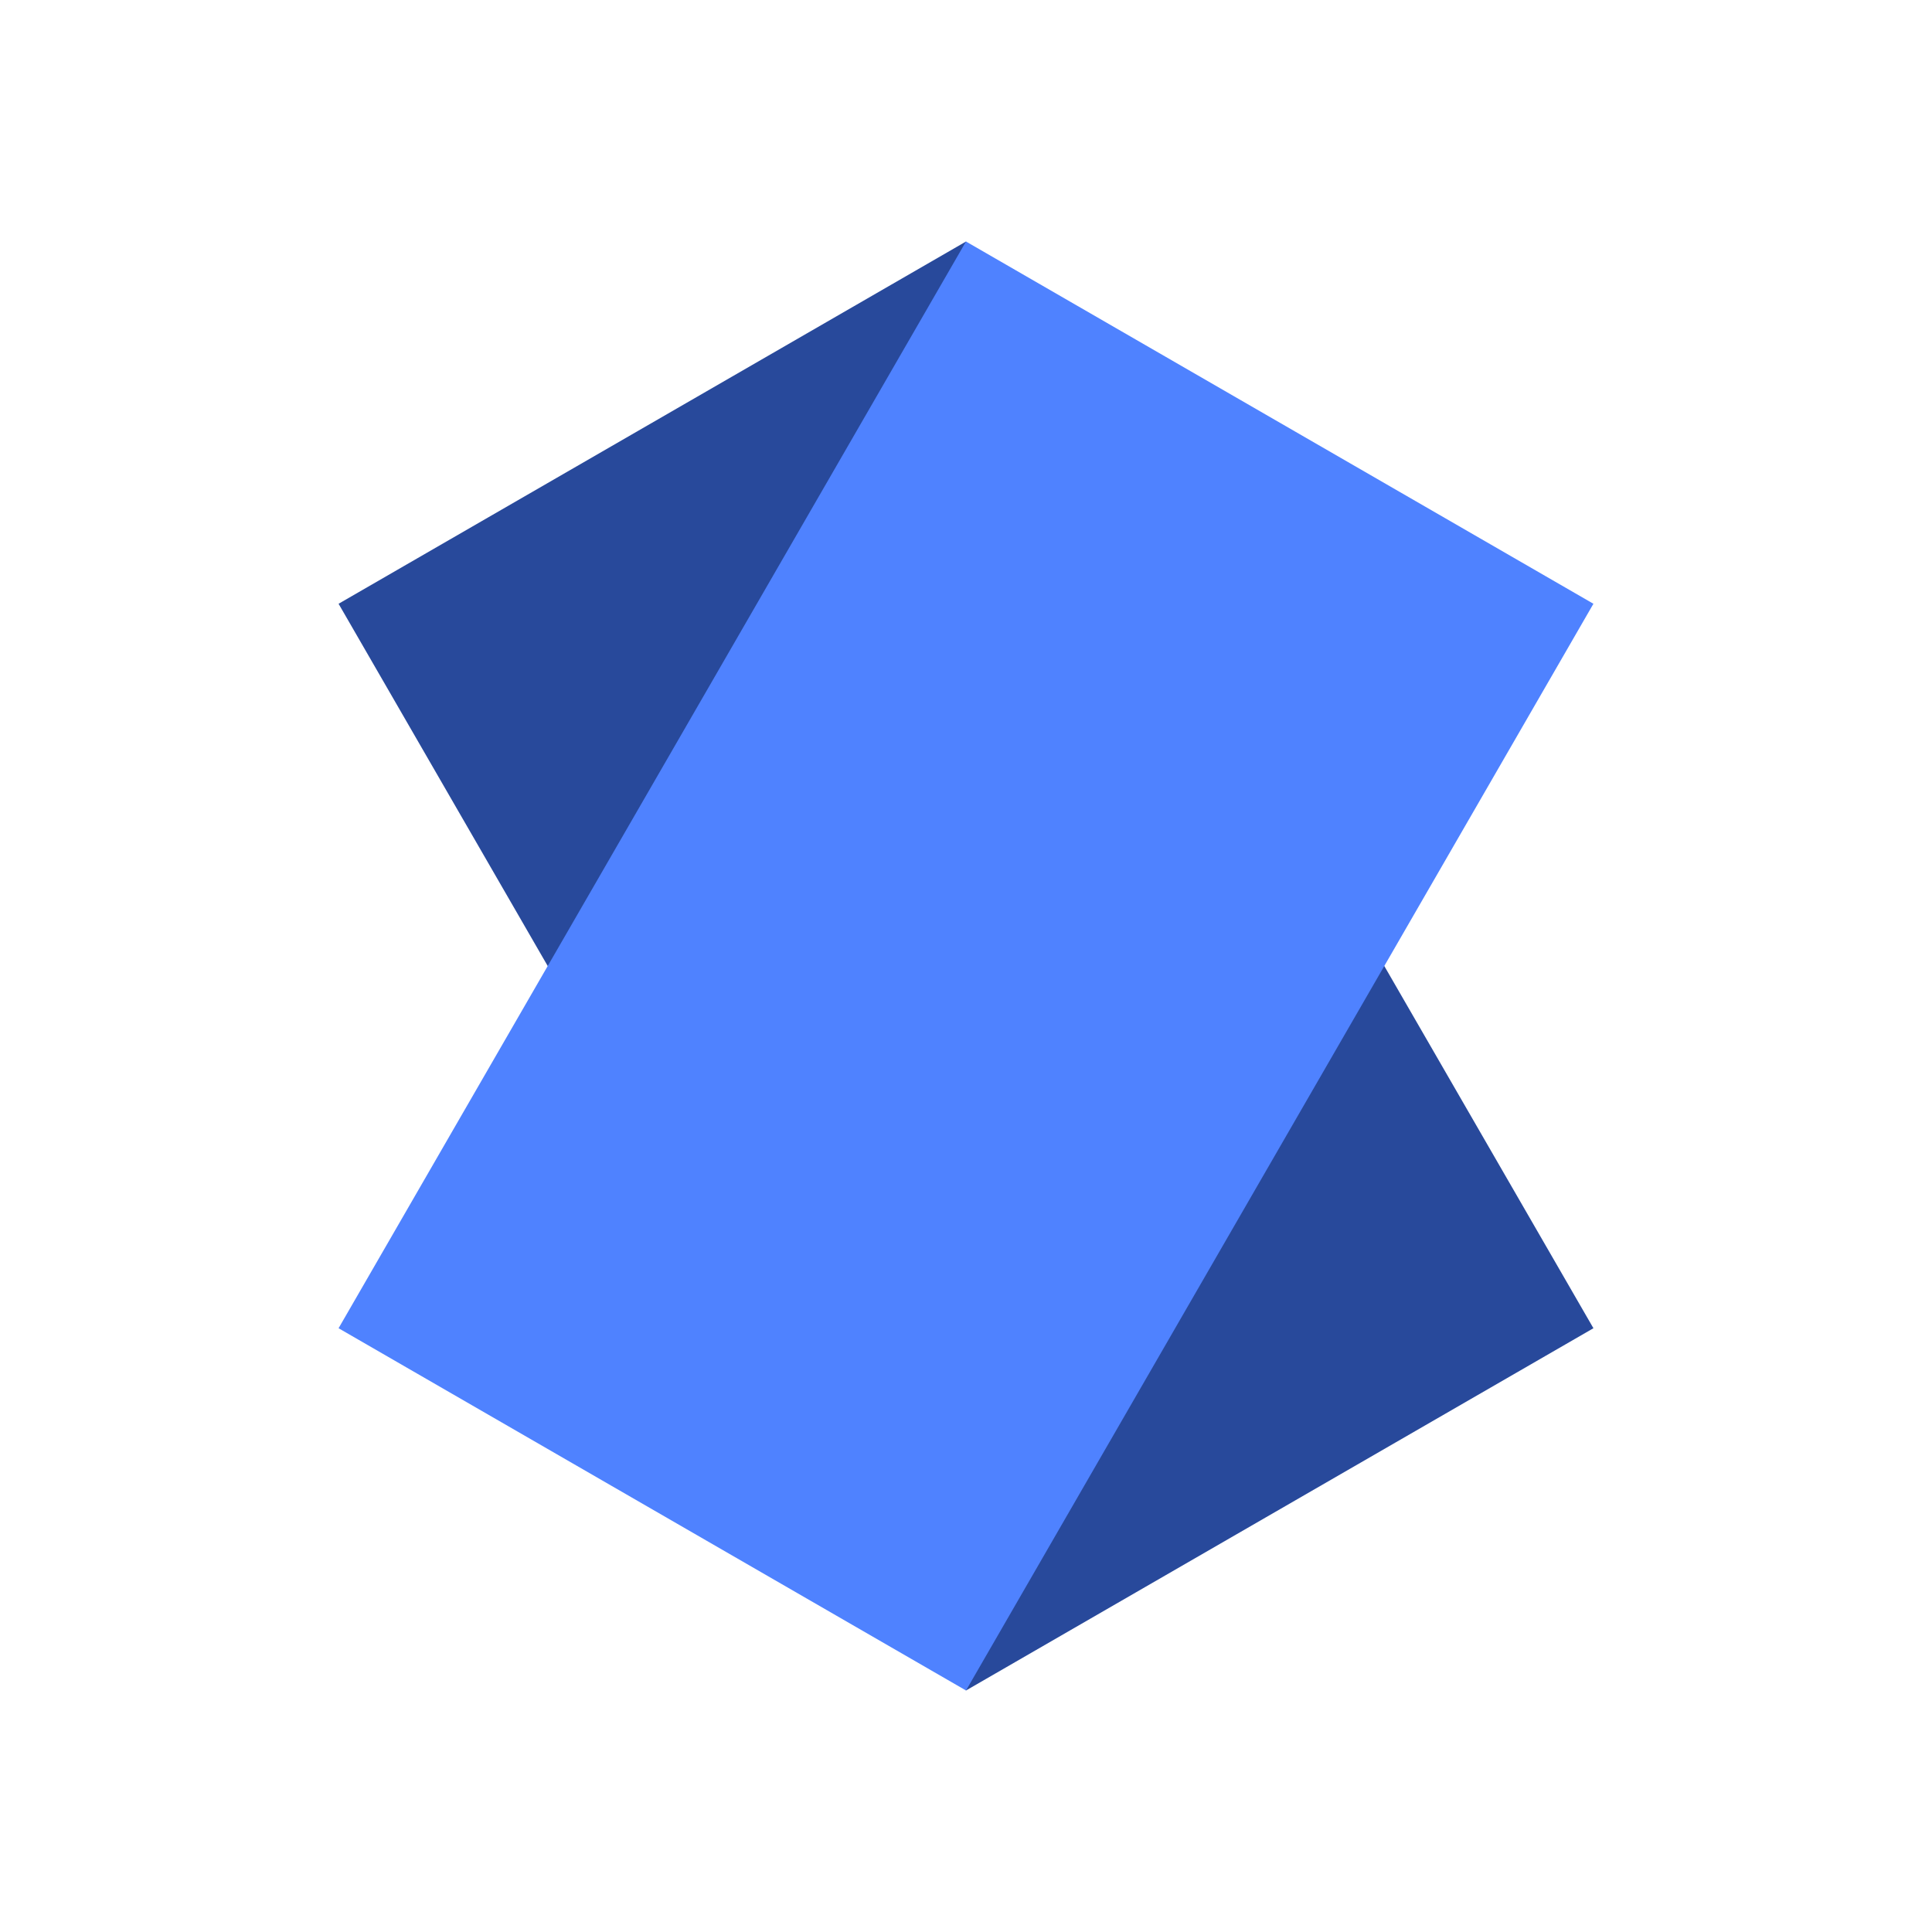 <svg width="2000px" height="2000px" viewBox="0 0 2000 2000" version="1.1" xmlns="http://www.w3.org/2000/svg" xmlns:xlink="http://www.w3.org/1999/xlink">
  <g id="Cobalt" stroke="none" stroke-width="1" fill="none" fill-rule="evenodd">
    <g id="icon" transform="translate(349.735, 250.017)">
      <rect id="back" fill="#28499B" transform="translate(650.265, 749.984) scale(-1, 1) rotate(30) translate(-650.265, -749.984) " x="275.265" y="100.484" width="750" height="1299"></rect>
      <path d="M650.273,0.025 L650.273,0.01 L650.255,0.041 L650.255,-4.54747351e-13 L650.273,0.025 Z M650.292,1499.936 L650.292,1499.977 L650.274,1499.952 L650.274,1499.967 L650.292,1499.936 Z" id="shadow" fill-opacity="0.3" fill="#000000" transform="translate(650.273, 749.989) scale(-1, 1) translate(-650.273, -749.989) "></path>
      <rect id="front" fill="#4F82FF" transform="translate(650.265, 749.984) rotate(30) translate(-650.265, -749.984) " x="275.265" y="100.484" width="750" height="1299"></rect>
    </g>
  </g>
</svg>
